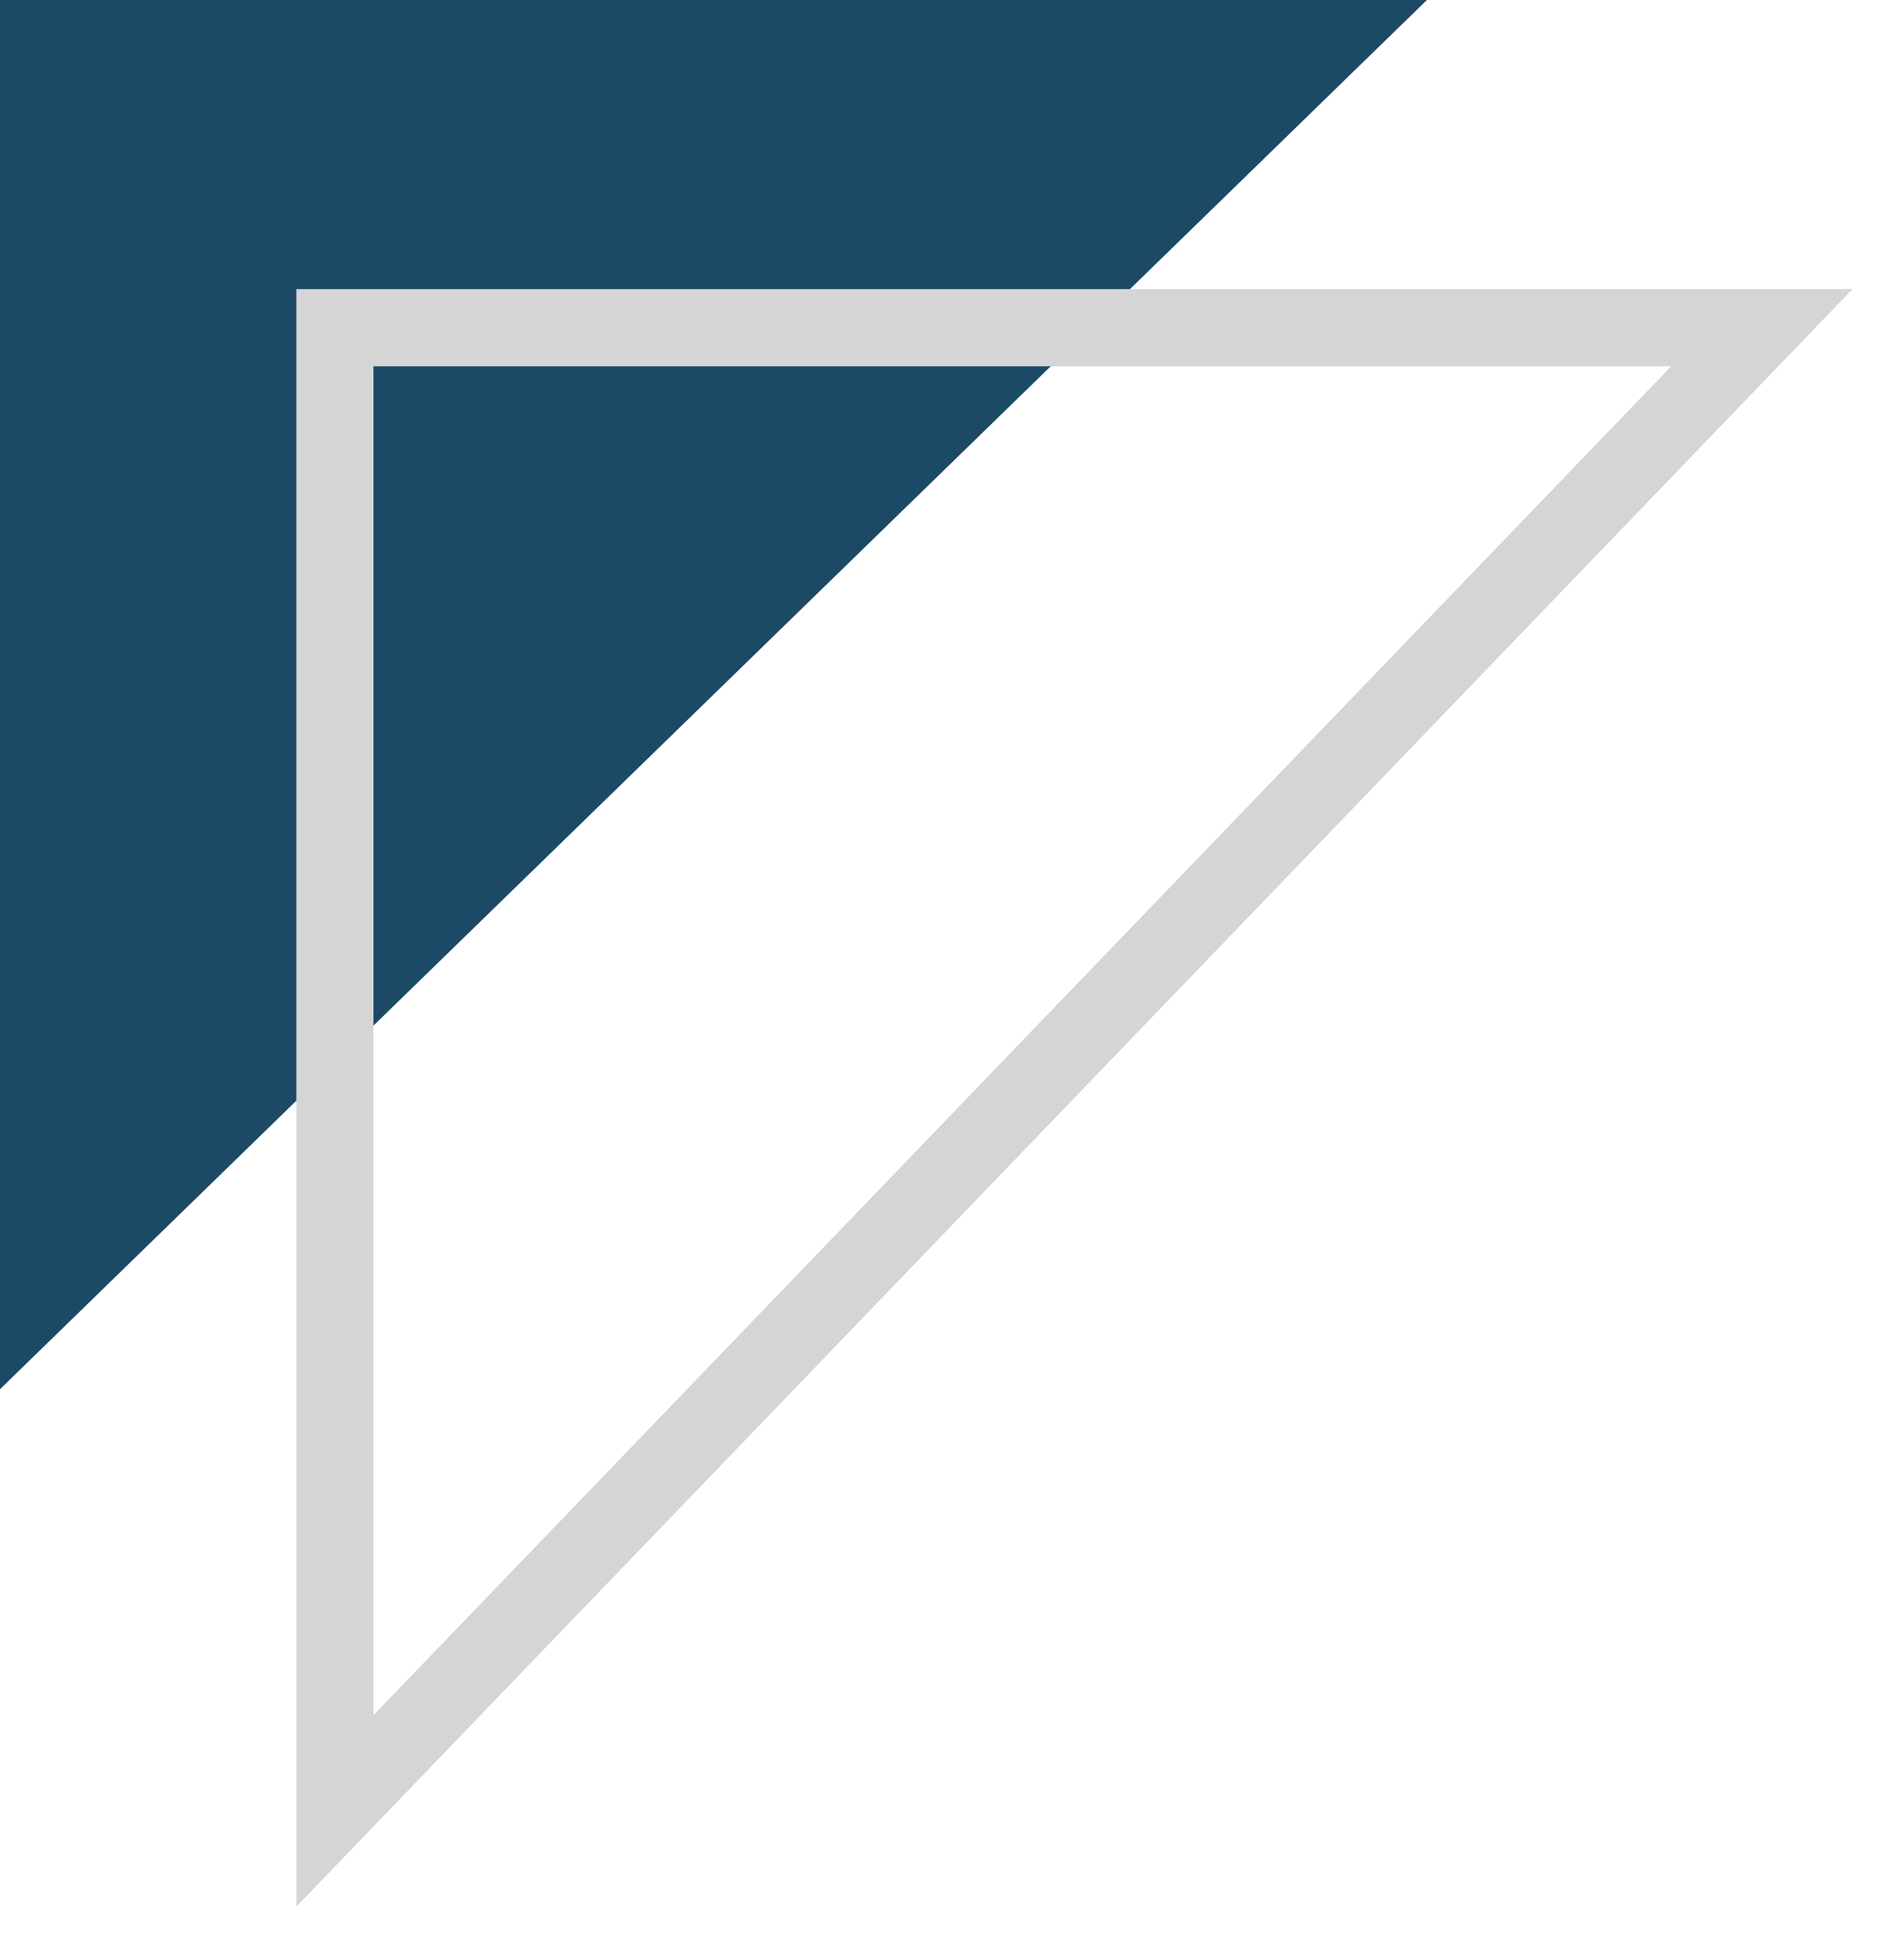 <svg id="Layer_1" data-name="Layer 1" xmlns="http://www.w3.org/2000/svg" viewBox="0 0 122 127"><defs><style>.cls-1{fill:#1c4966;}.cls-2{fill:none;stroke:#d5d5d5;stroke-width:5px;}</style></defs><title>triangles5</title><path id="Path_6" data-name="Path 6" class="cls-1" d="M92.5,0H0V90Z"/><path id="Path_125" data-name="Path 125" class="cls-2" d="M114.21,21.23H21.71v96.09Z"/></svg>